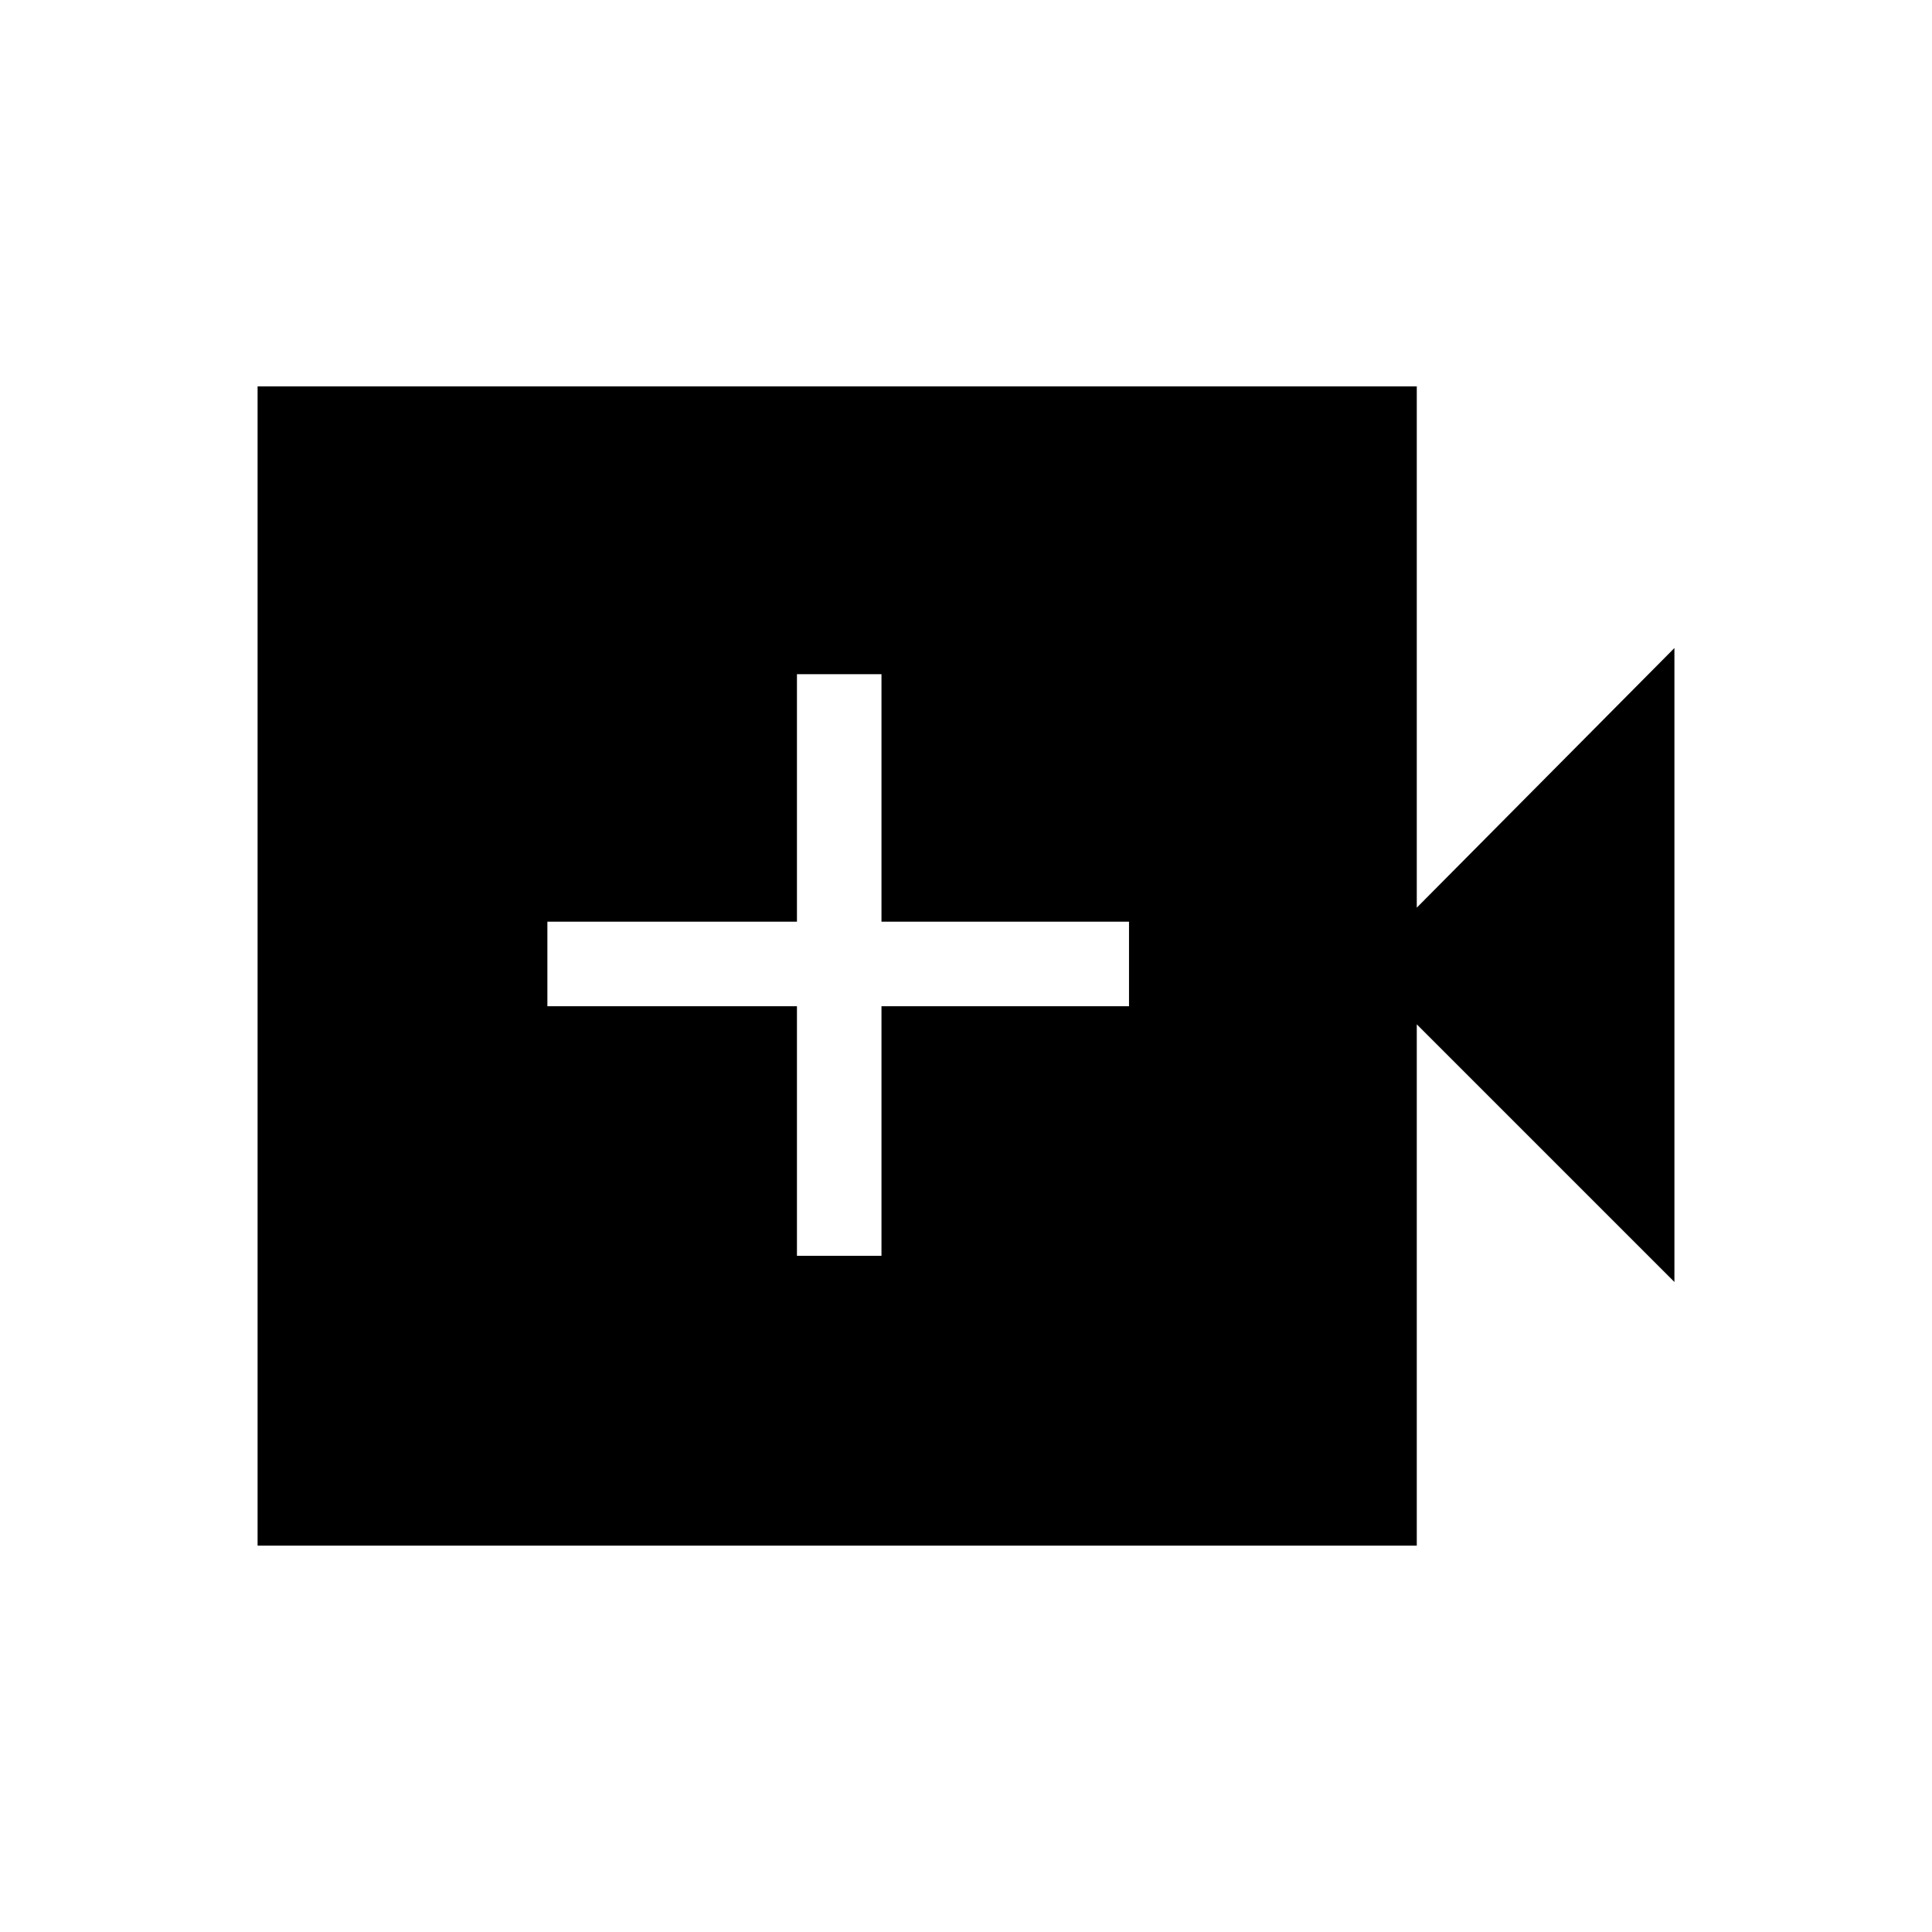 <svg xmlns="http://www.w3.org/2000/svg" height="40" width="40"><path d="M16.5 26h1.75v-5.167h5.125v-1.75H18.25v-5.125H16.5v5.125h-5.167v1.75H16.5ZM5.333 32V8h24v10.792l5.334-5.375v13.125l-5.334-5.334V32Z"/></svg>
